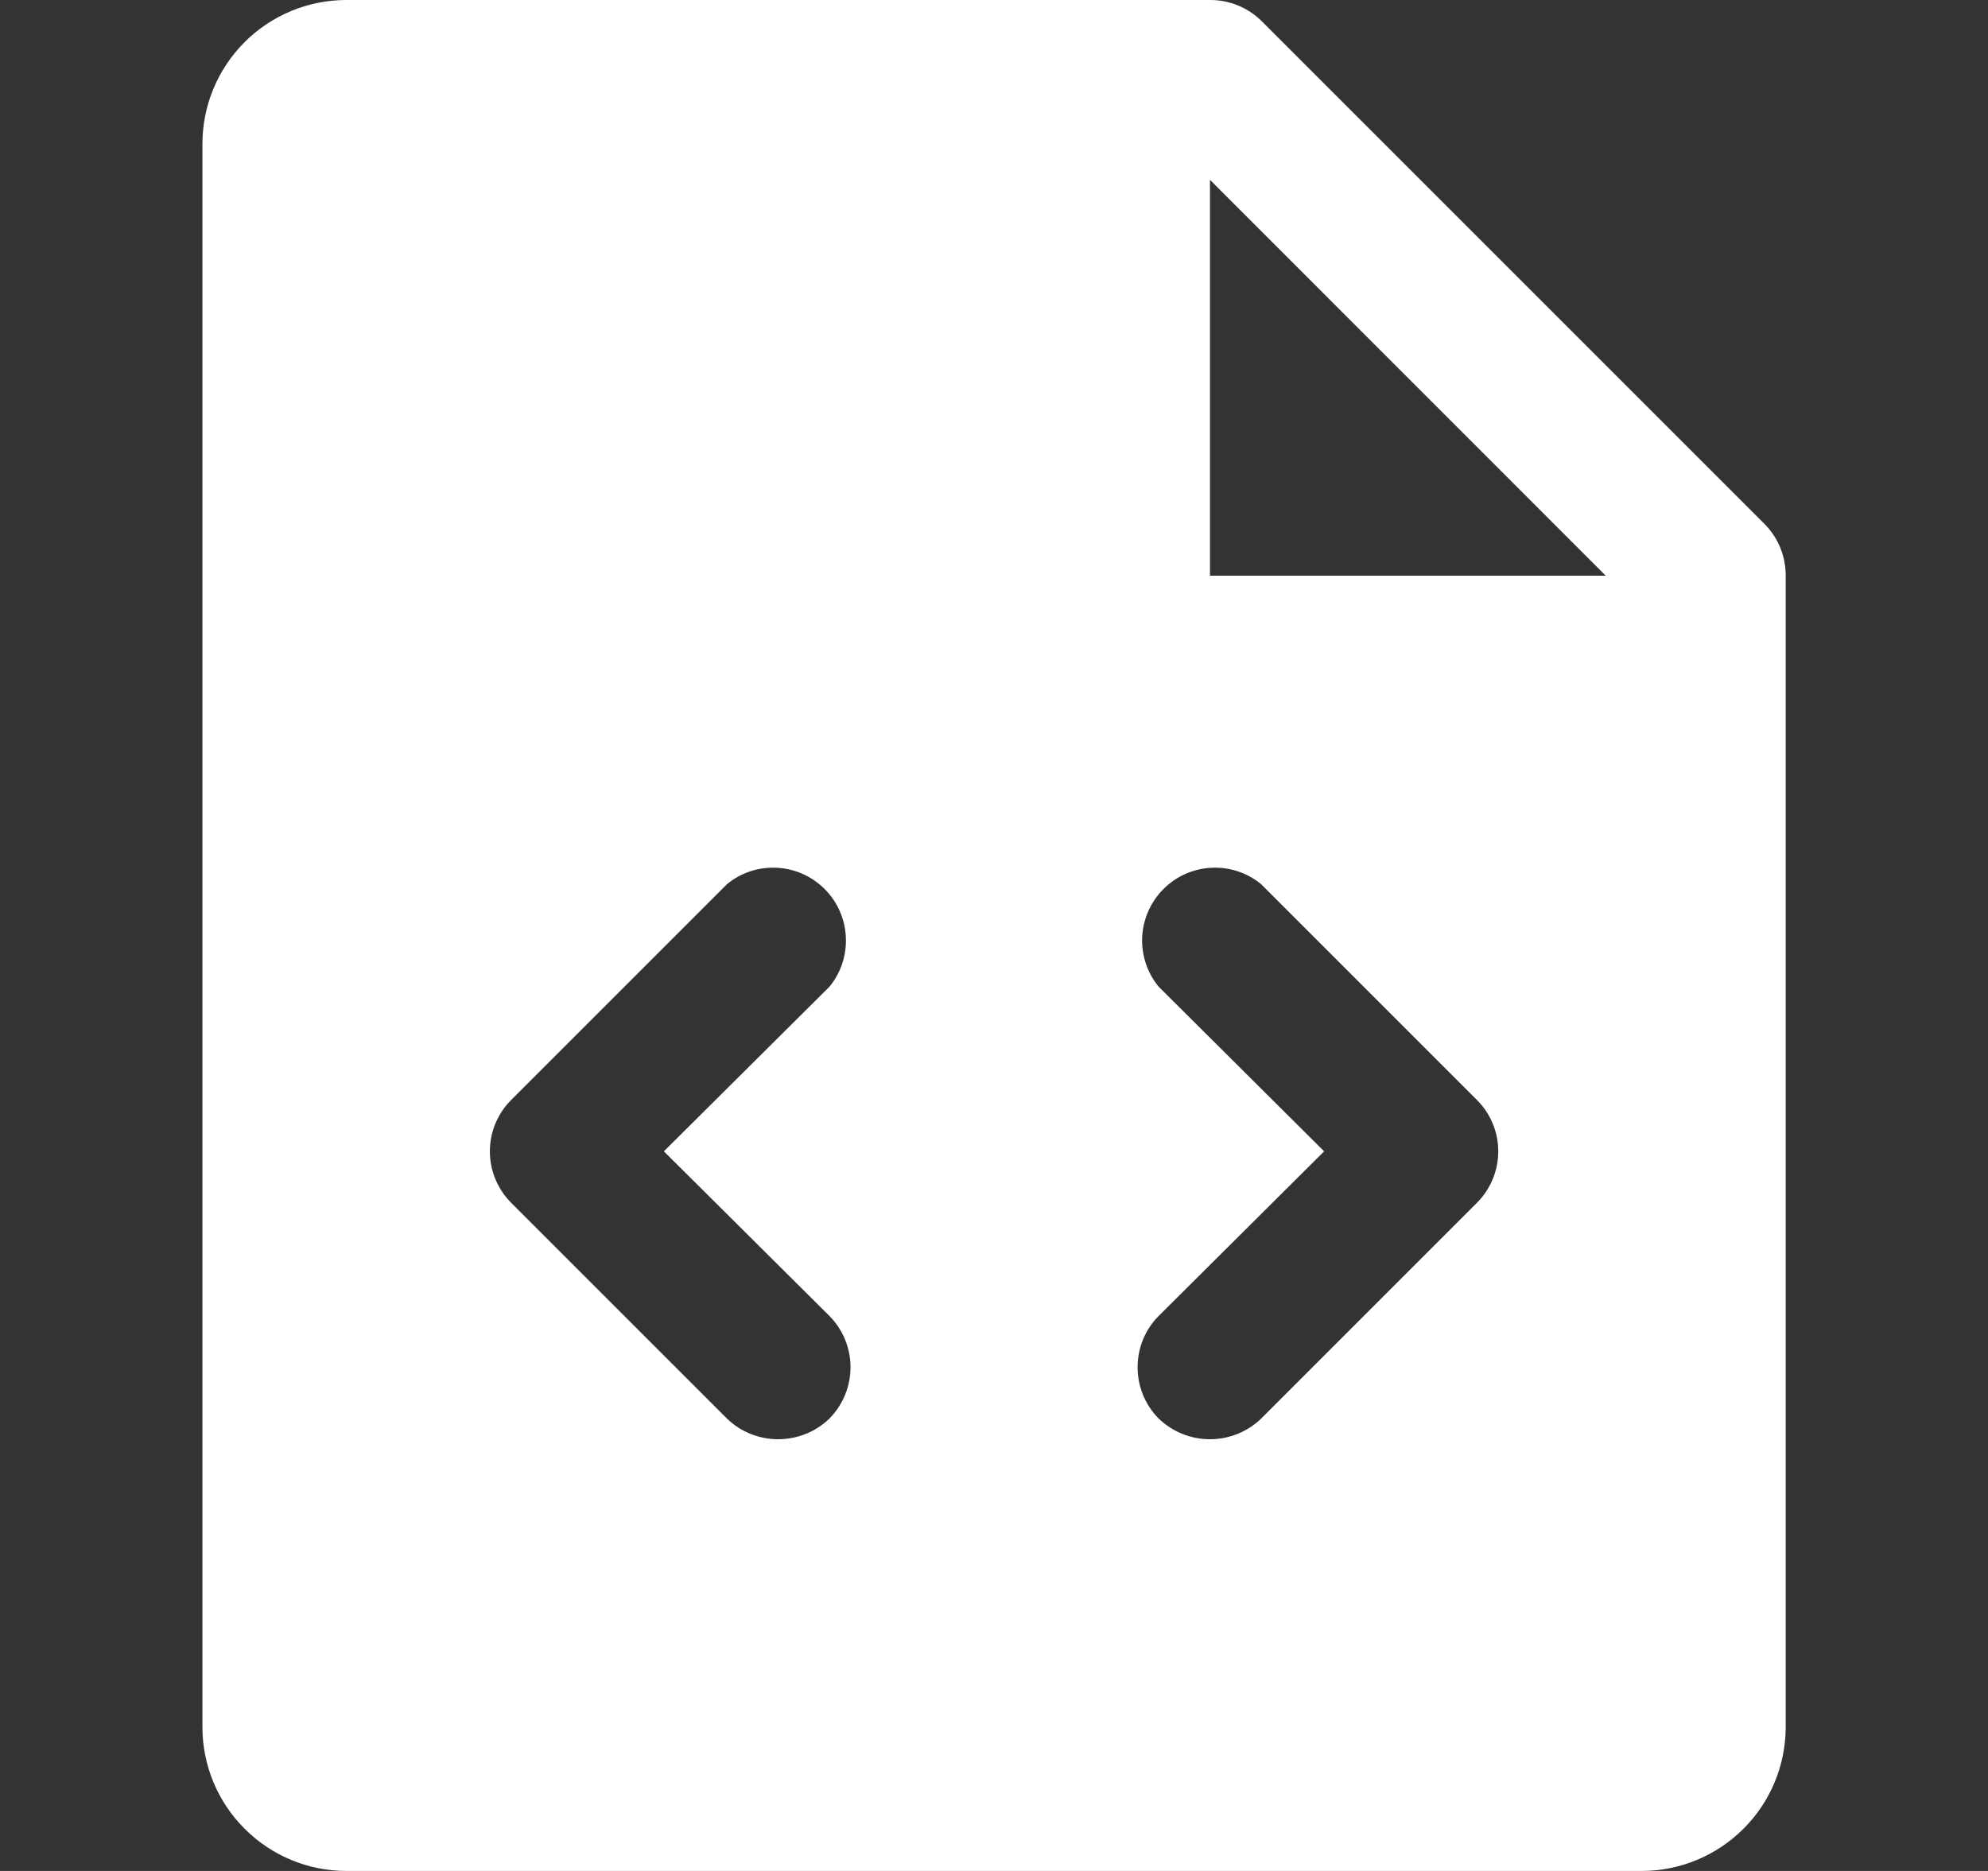 <svg width="17" height="16" viewBox="0 0 17 16" fill="none" xmlns="http://www.w3.org/2000/svg">
<rect x="0" y="0" width="17" height="16" fill="#333333" stroke="none"/>
<g clip-path="url(#clip0_226_1168)">
<path d="M15.093 4.485L10.785 0.177C10.668 0.063 10.51 -0.001 10.347 9.91546e-06H2.962C2.635 9.91546e-06 2.322 0.13 2.092 0.36C1.861 0.591 1.731 0.904 1.731 1.231V14.769C1.731 15.096 1.861 15.409 2.092 15.639C2.322 15.87 2.635 16 2.962 16H14.039C14.365 16 14.678 15.87 14.909 15.639C15.14 15.409 15.27 15.096 15.27 14.769V4.923C15.271 4.759 15.207 4.602 15.093 4.485ZM7.093 11.254C7.208 11.37 7.273 11.528 7.273 11.692C7.273 11.857 7.208 12.014 7.093 12.131C6.975 12.245 6.818 12.308 6.654 12.308C6.491 12.308 6.333 12.245 6.216 12.131L4.37 10.285C4.254 10.168 4.189 10.01 4.189 9.846C4.189 9.682 4.254 9.524 4.37 9.408L6.216 7.562C6.335 7.463 6.487 7.413 6.642 7.421C6.796 7.428 6.942 7.493 7.052 7.603C7.161 7.712 7.226 7.858 7.233 8.013C7.241 8.167 7.191 8.319 7.093 8.438L5.677 9.846L7.093 11.254ZM12.631 10.285L10.785 12.131C10.667 12.245 10.51 12.308 10.347 12.308C10.183 12.308 10.026 12.245 9.908 12.131C9.792 12.014 9.728 11.857 9.728 11.692C9.728 11.528 9.792 11.37 9.908 11.254L11.323 9.846L9.908 8.438C9.81 8.319 9.76 8.167 9.767 8.013C9.775 7.858 9.84 7.712 9.949 7.603C10.058 7.493 10.205 7.428 10.359 7.421C10.514 7.413 10.665 7.463 10.785 7.562L12.631 9.408C12.747 9.524 12.812 9.682 12.812 9.846C12.812 10.01 12.747 10.168 12.631 10.285ZM10.347 4.923V1.538L13.731 4.923H10.347Z" fill="white"/>
</g>
<defs>
<clipPath id="clip0_226_1168">
<rect width="16" height="16" fill="white" transform="translate(0.5)"/>
</clipPath>
</defs>
</svg>
